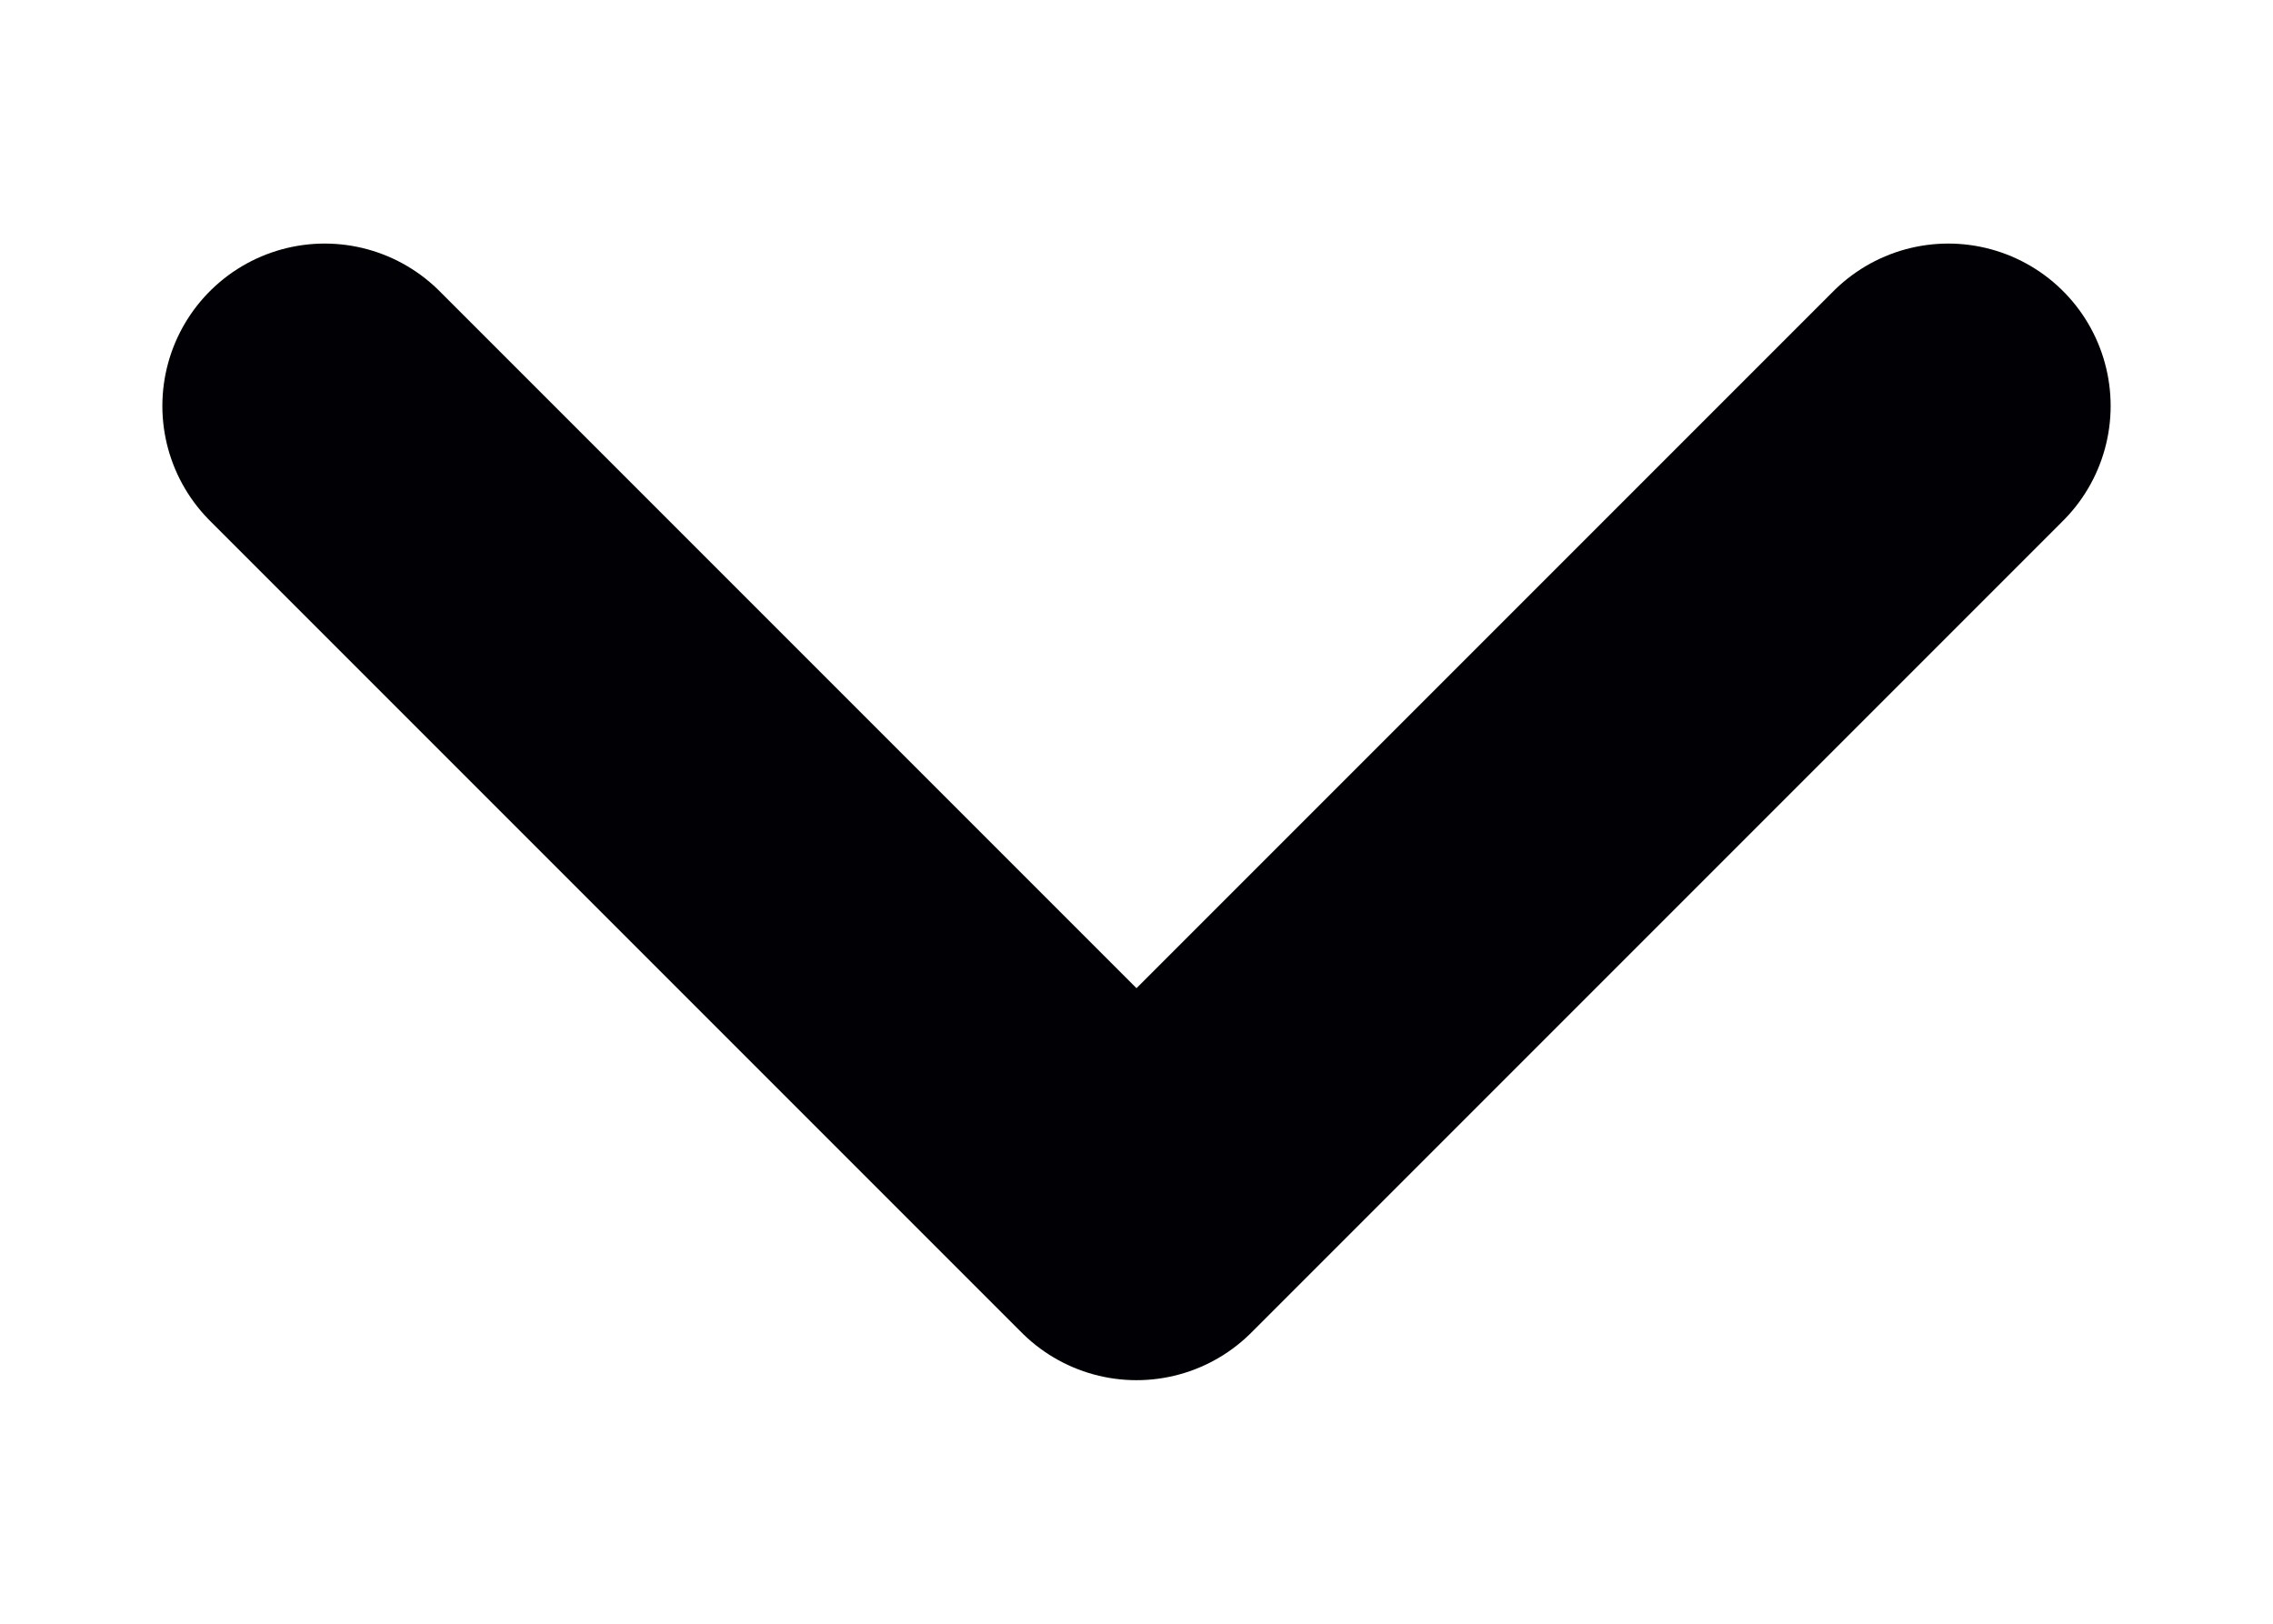 <svg width="7" height="5" viewBox="0 0 7 5" fill="none" xmlns="http://www.w3.org/2000/svg">
<path id="Vector 487" d="M1 1.25L2.25 2.5L3.5 3.75L6 1.25" stroke="#010004" stroke-linecap="round" stroke-linejoin="round"/>
</svg>
